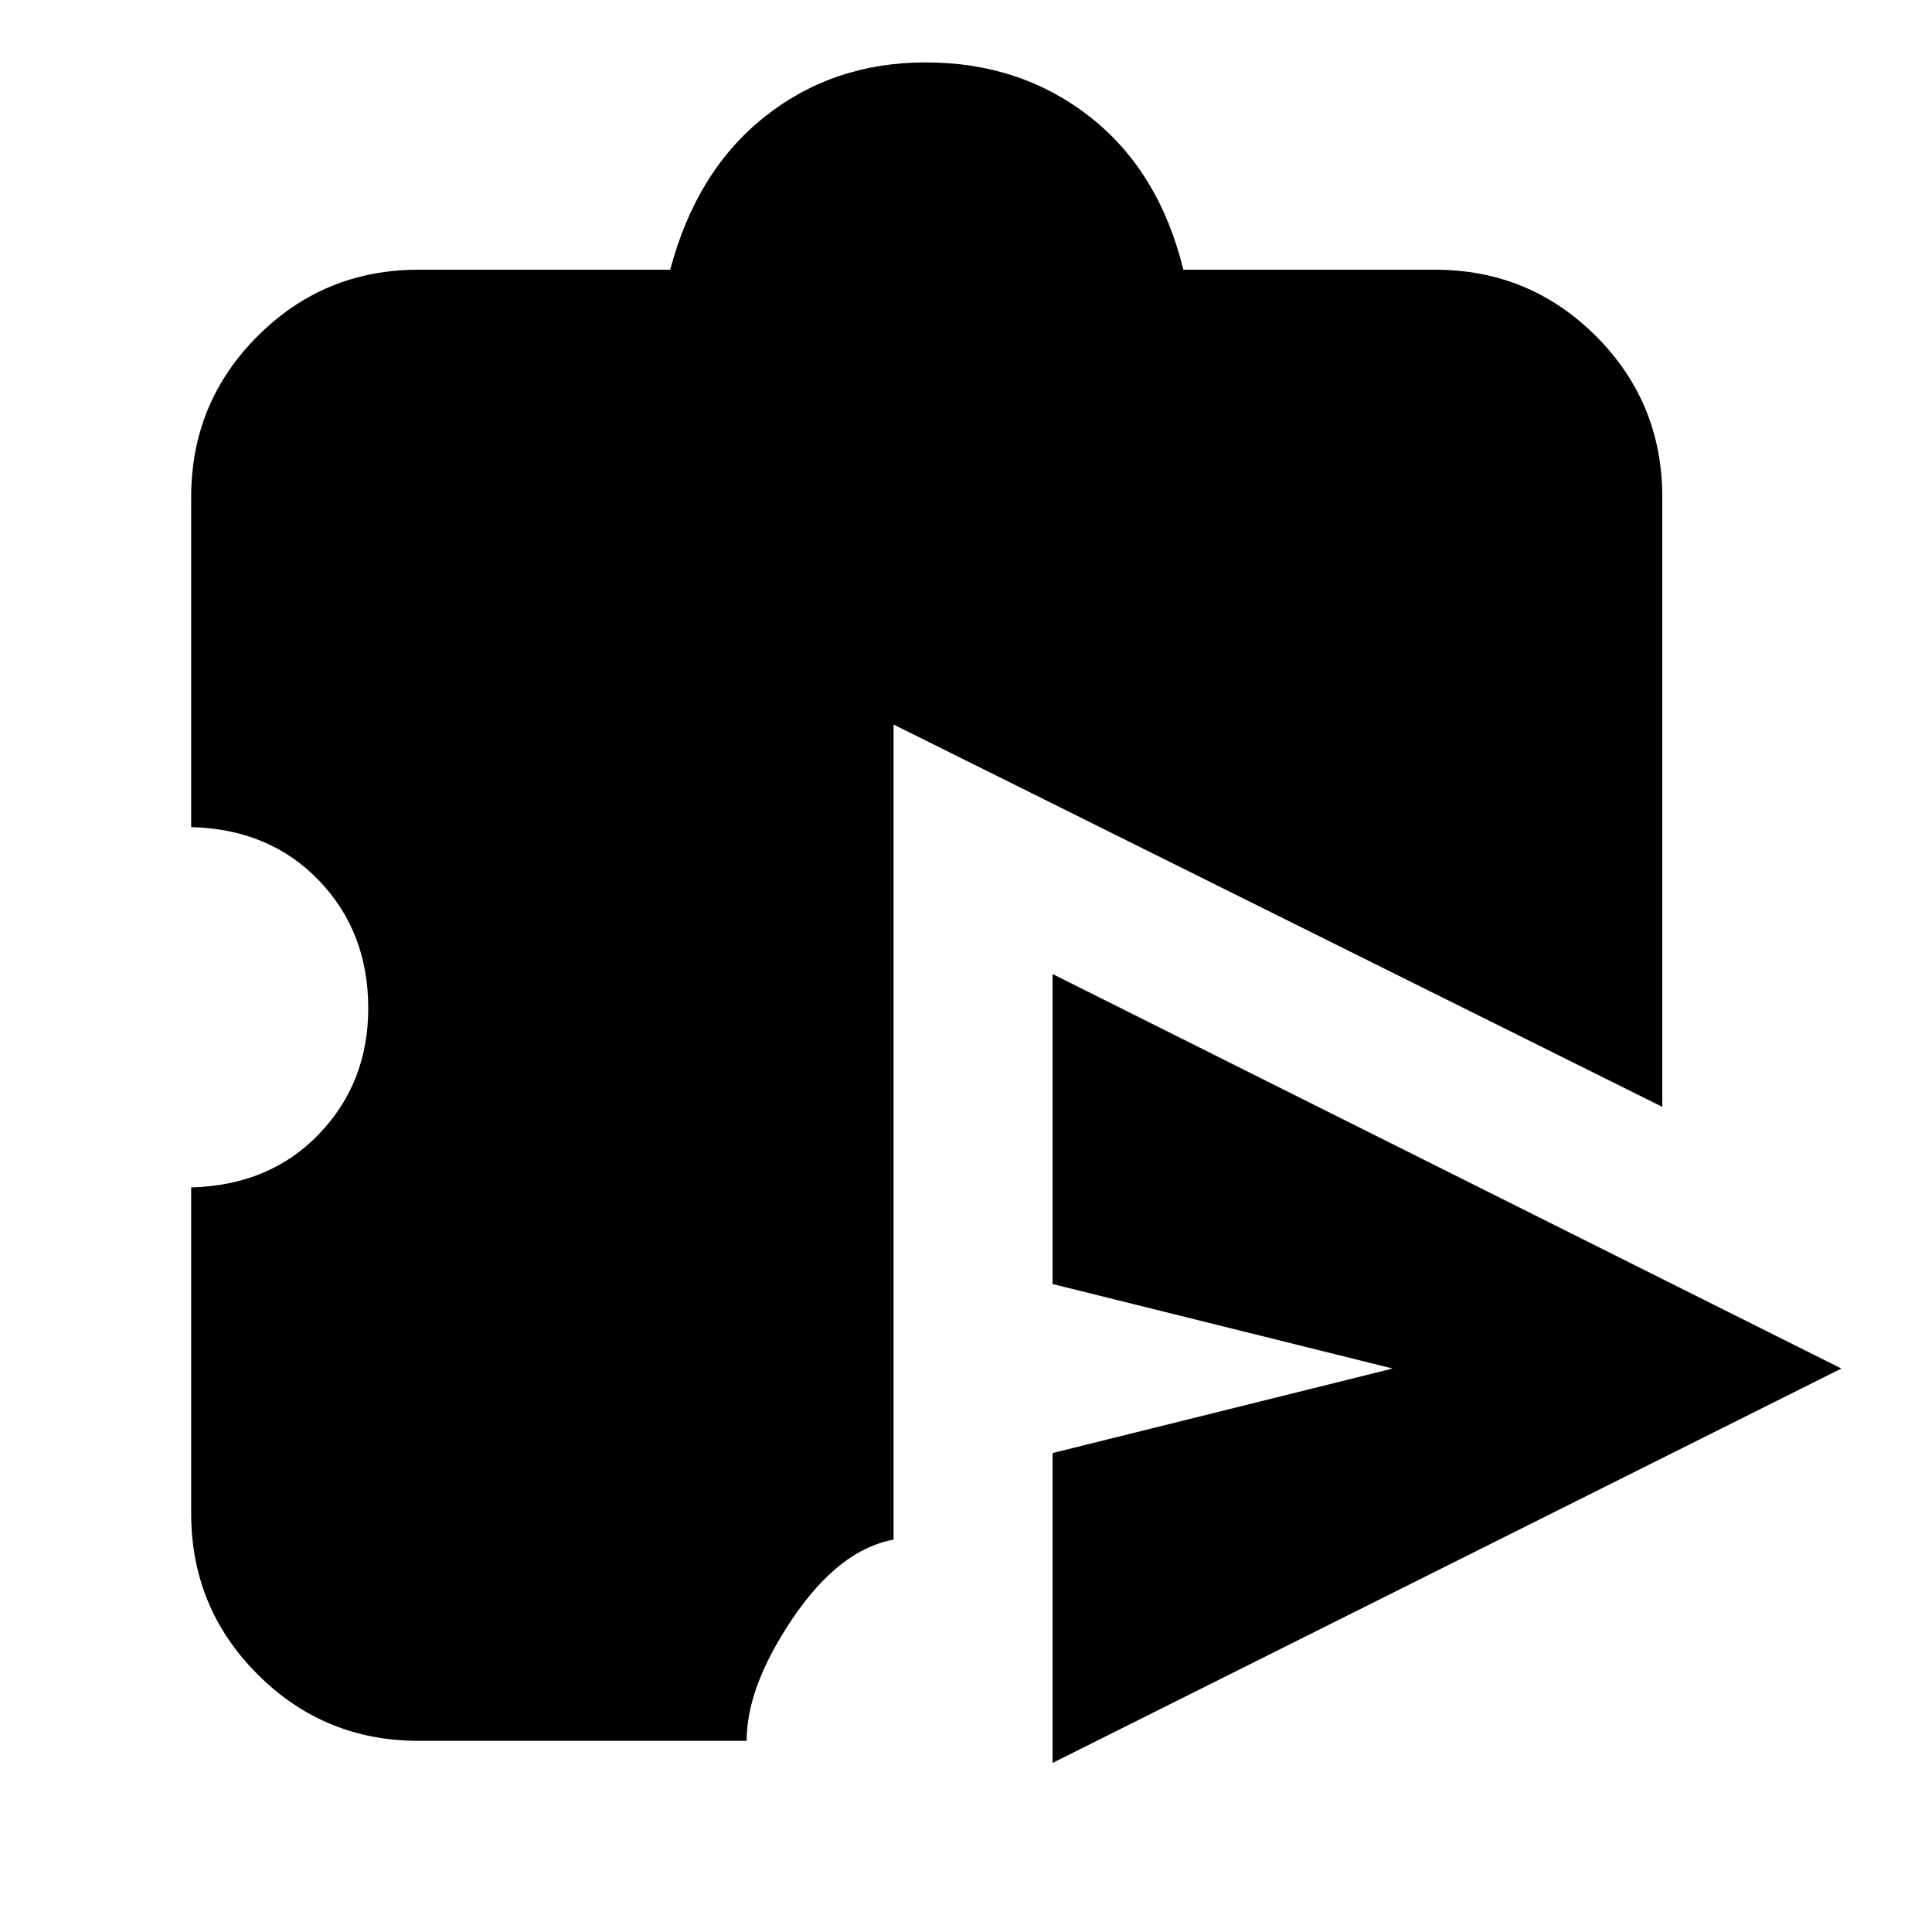 <svg xmlns="http://www.w3.org/2000/svg" height="20" width="20"><path d="M10.896 18.25v-3.208l3.521-.875-3.521-.875v-3.209l8.166 4.084Zm-6.563-.229q-.979 0-1.666-.688-.688-.687-.688-1.666v-3.375q.813-.021 1.323-.552.51-.532.51-1.302 0-.792-.51-1.323-.51-.532-1.323-.553V5.146q0-.979.688-1.667.687-.687 1.666-.687h2.605q.27-1.021.979-1.584.708-.562 1.666-.562.979 0 1.698.562.719.563.969 1.584h2.604q.979 0 1.667.687.687.688.687 1.667v6.312L9.25 7.5v8.438q-.562.104-1.042.812-.479.708-.479 1.271Z"/></svg>